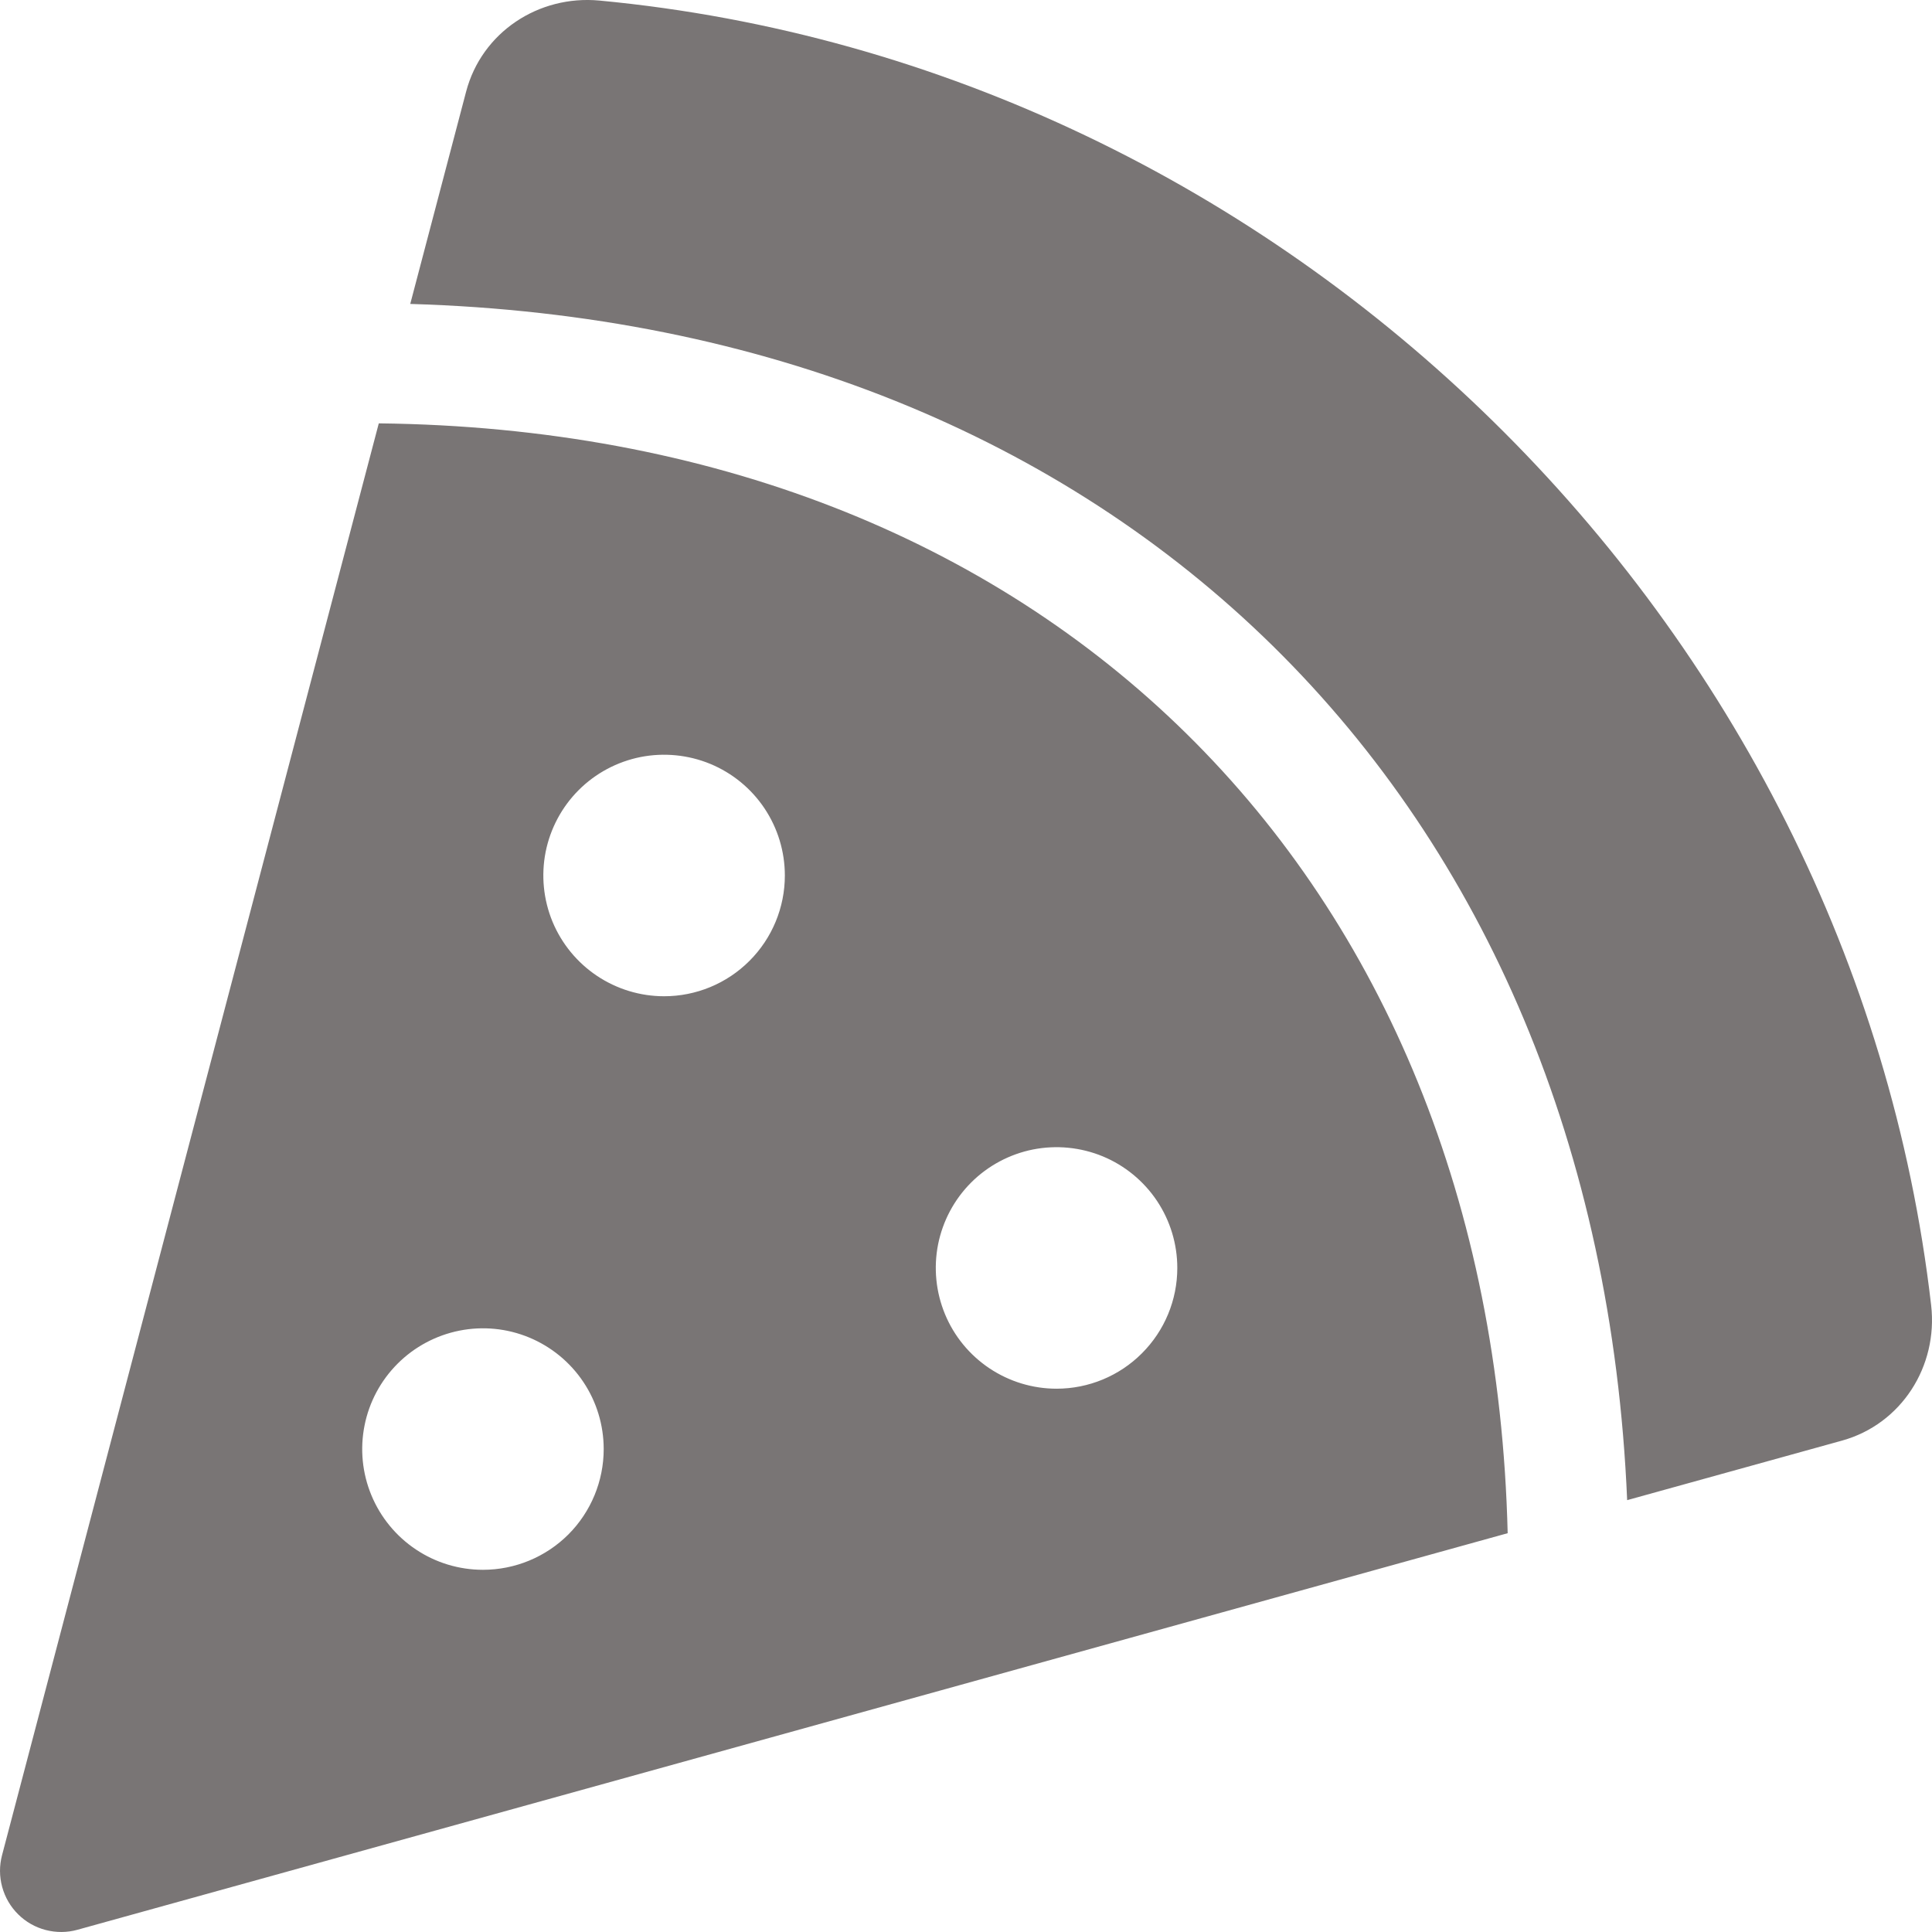 <svg width="38" height="38" viewBox="0 0 38 38" fill="#797575" xmlns="http://www.w3.org/2000/svg">
<path d="M11.79 0.011C10.591 -0.101 9.475 0.636 9.168 1.802L8.069 5.978C21.994 6.386 31.415 15.672 32.004 29.506L36.23 28.335C37.397 28.011 38.122 26.874 37.983 25.671C36.433 12.253 25.292 1.286 11.79 0.011ZM7.451 8.324L0.04 36.49C-0.014 36.695 -0.013 36.91 0.043 37.114C0.099 37.319 0.207 37.504 0.358 37.653C0.508 37.802 0.695 37.908 0.9 37.961C1.105 38.014 1.32 38.013 1.524 37.956L29.654 30.156C29.337 17.175 20.519 8.473 7.451 8.327V8.324ZM9.499 30.876C9.029 30.876 8.57 30.737 8.18 30.476C7.789 30.215 7.485 29.844 7.305 29.41C7.125 28.976 7.078 28.499 7.17 28.038C7.261 27.577 7.488 27.154 7.82 26.822C8.152 26.49 8.575 26.264 9.036 26.172C9.497 26.08 9.974 26.127 10.408 26.307C10.842 26.487 11.213 26.791 11.474 27.182C11.735 27.572 11.874 28.032 11.874 28.501C11.874 29.131 11.624 29.735 11.179 30.181C10.733 30.626 10.129 30.876 9.499 30.876ZM13.062 19.595C12.592 19.595 12.133 19.455 11.742 19.194C11.352 18.933 11.047 18.562 10.867 18.128C10.688 17.695 10.641 17.217 10.732 16.756C10.824 16.296 11.05 15.872 11.382 15.54C11.714 15.208 12.138 14.982 12.598 14.89C13.059 14.799 13.537 14.846 13.971 15.025C14.405 15.205 14.776 15.509 15.037 15.9C15.298 16.291 15.437 16.75 15.437 17.22C15.437 17.849 15.187 18.454 14.741 18.899C14.296 19.345 13.692 19.595 13.062 19.595ZM20.781 27.314C20.311 27.314 19.852 27.174 19.461 26.913C19.071 26.652 18.766 26.282 18.587 25.848C18.407 25.414 18.36 24.936 18.451 24.475C18.543 24.015 18.769 23.591 19.101 23.259C19.433 22.927 19.857 22.701 20.317 22.609C20.778 22.518 21.256 22.565 21.69 22.744C22.124 22.924 22.495 23.229 22.756 23.619C23.017 24.01 23.156 24.469 23.156 24.939C23.156 25.569 22.906 26.173 22.46 26.618C22.015 27.064 21.411 27.314 20.781 27.314Z" />
</svg>

